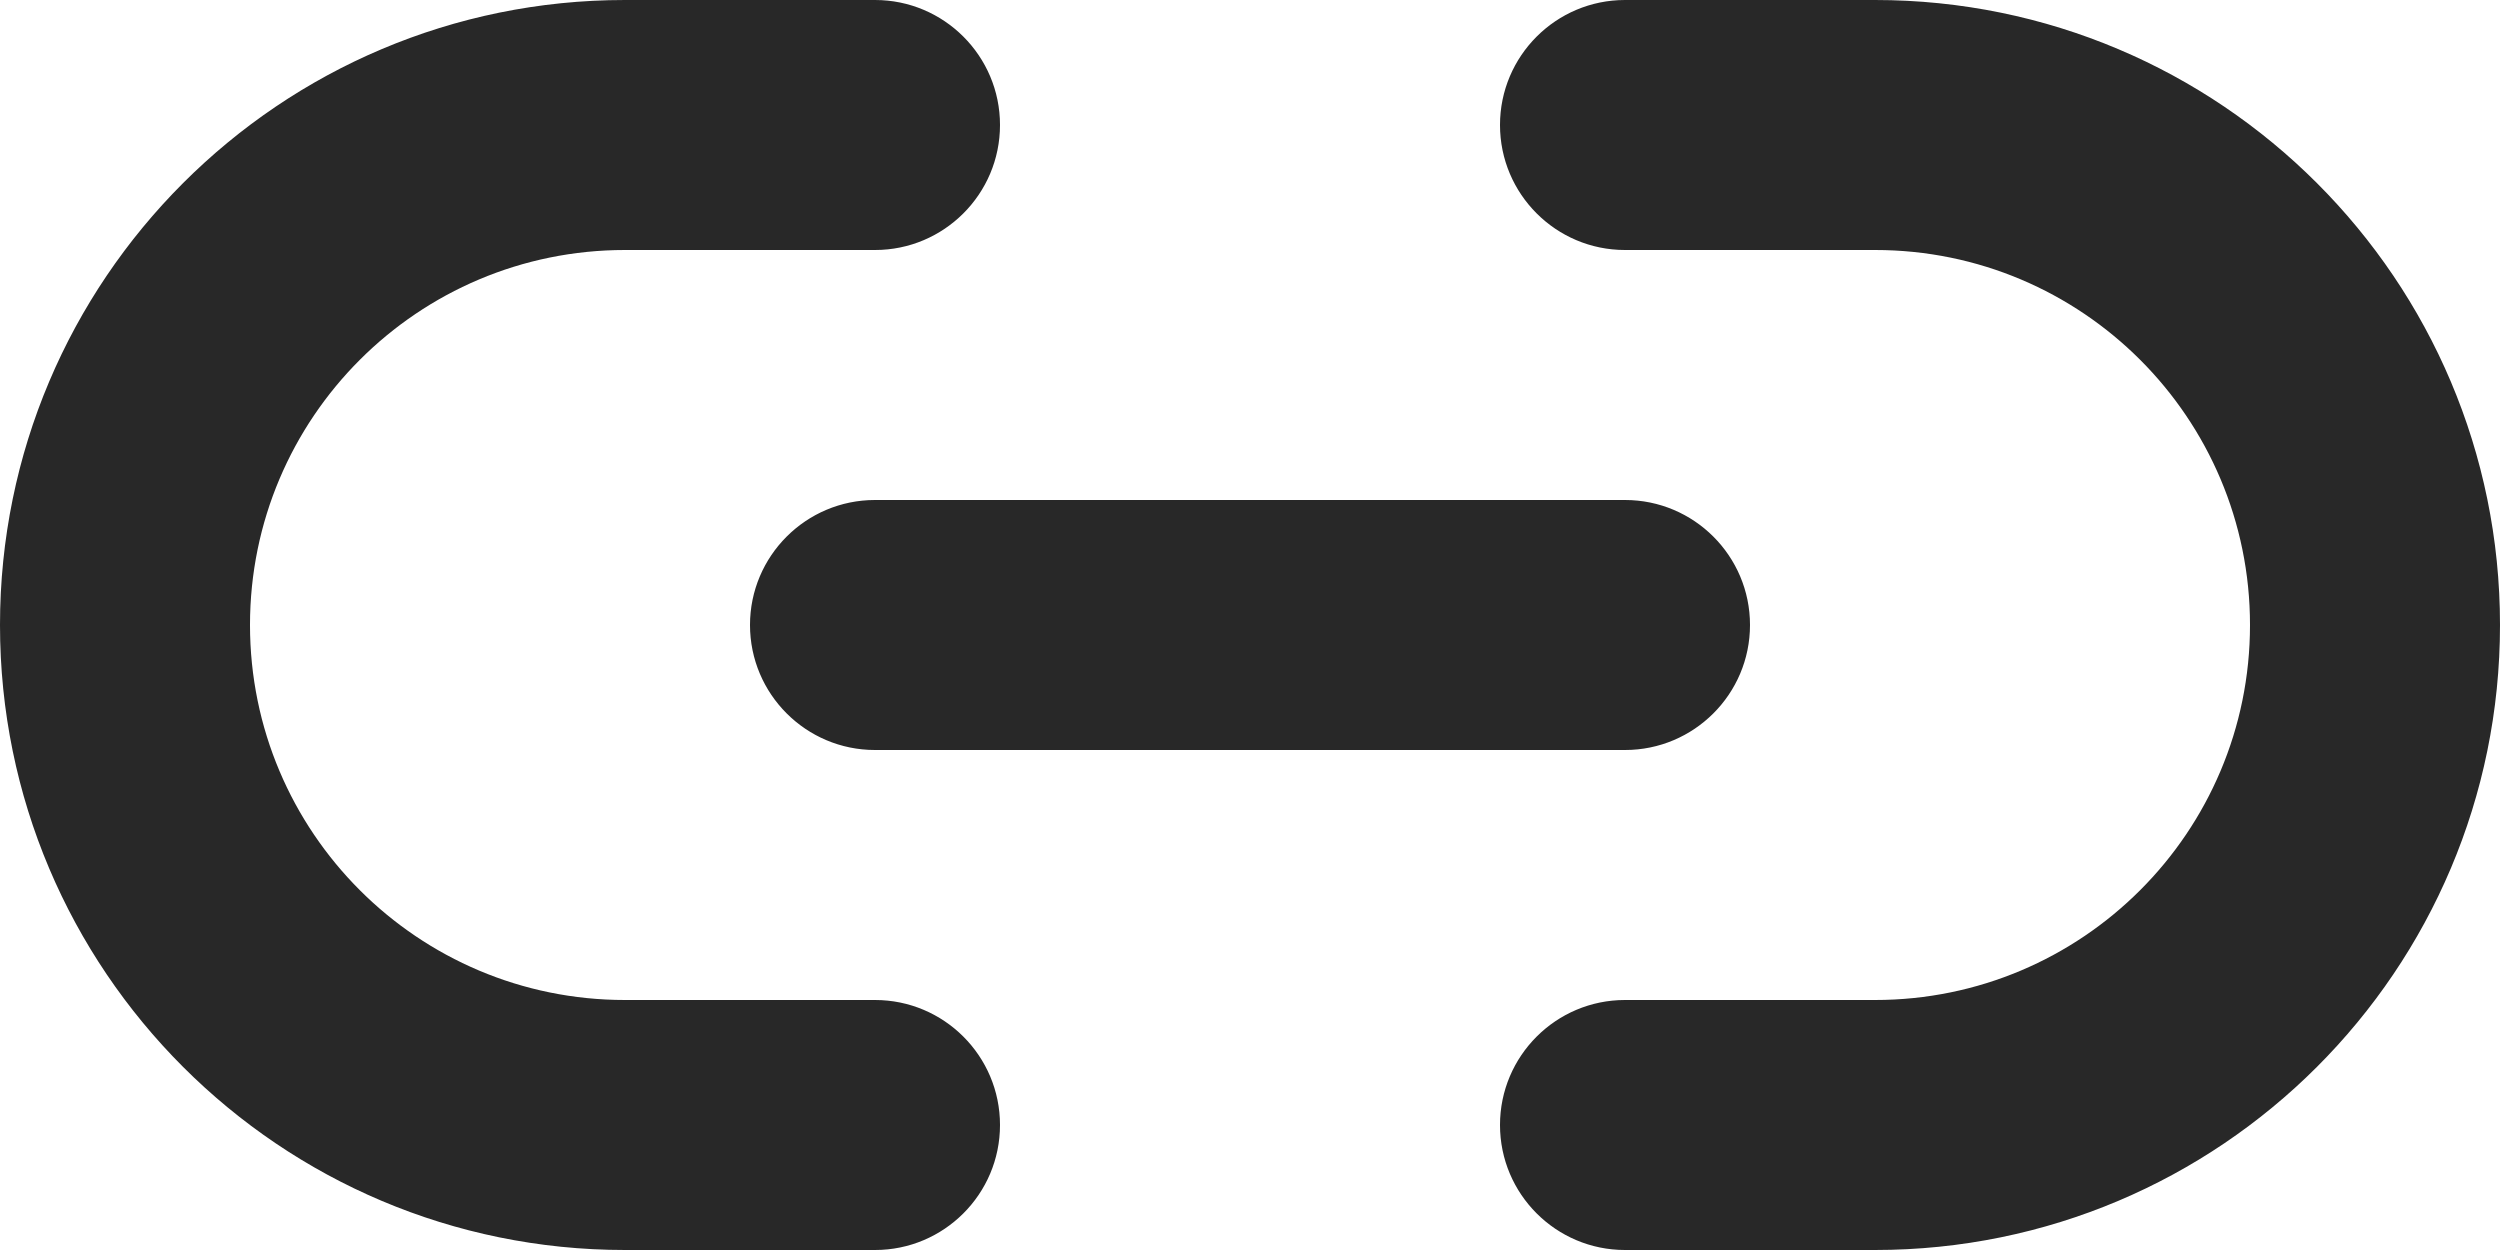 <svg preserveAspectRatio="none" width="100%" height="100%" overflow="visible" style="display: block;" viewBox="0 0 20 10" fill="none" xmlns="http://www.w3.org/2000/svg">
<path id="Union" d="M7 0C7.552 1.61065e-08 8 0.448 8 1C8 1.552 7.552 2 7 2H5C3.343 2 2 3.343 2 5C2 6.657 3.343 8 5 8H7C7.552 8 8 8.448 8 9C8 9.552 7.552 10 7 10H5C2.239 10 0 7.761 0 5C0 2.239 2.239 0 5 0H7ZM15 0C17.761 0 20 2.239 20 5C20 7.761 17.761 10 15 10H13C12.448 10 12 9.552 12 9C12 8.448 12.448 8 13 8H15C16.657 8 18 6.657 18 5C18 3.343 16.657 2 15 2H13C12.448 2 12 1.552 12 1C12 0.448 12.448 0 13 0H15ZM13 4C13.552 4 14 4.448 14 5C14 5.552 13.552 6 13 6H7C6.448 6 6 5.552 6 5C6 4.448 6.448 4 7 4H13Z" fill="#282828"/>
</svg>

